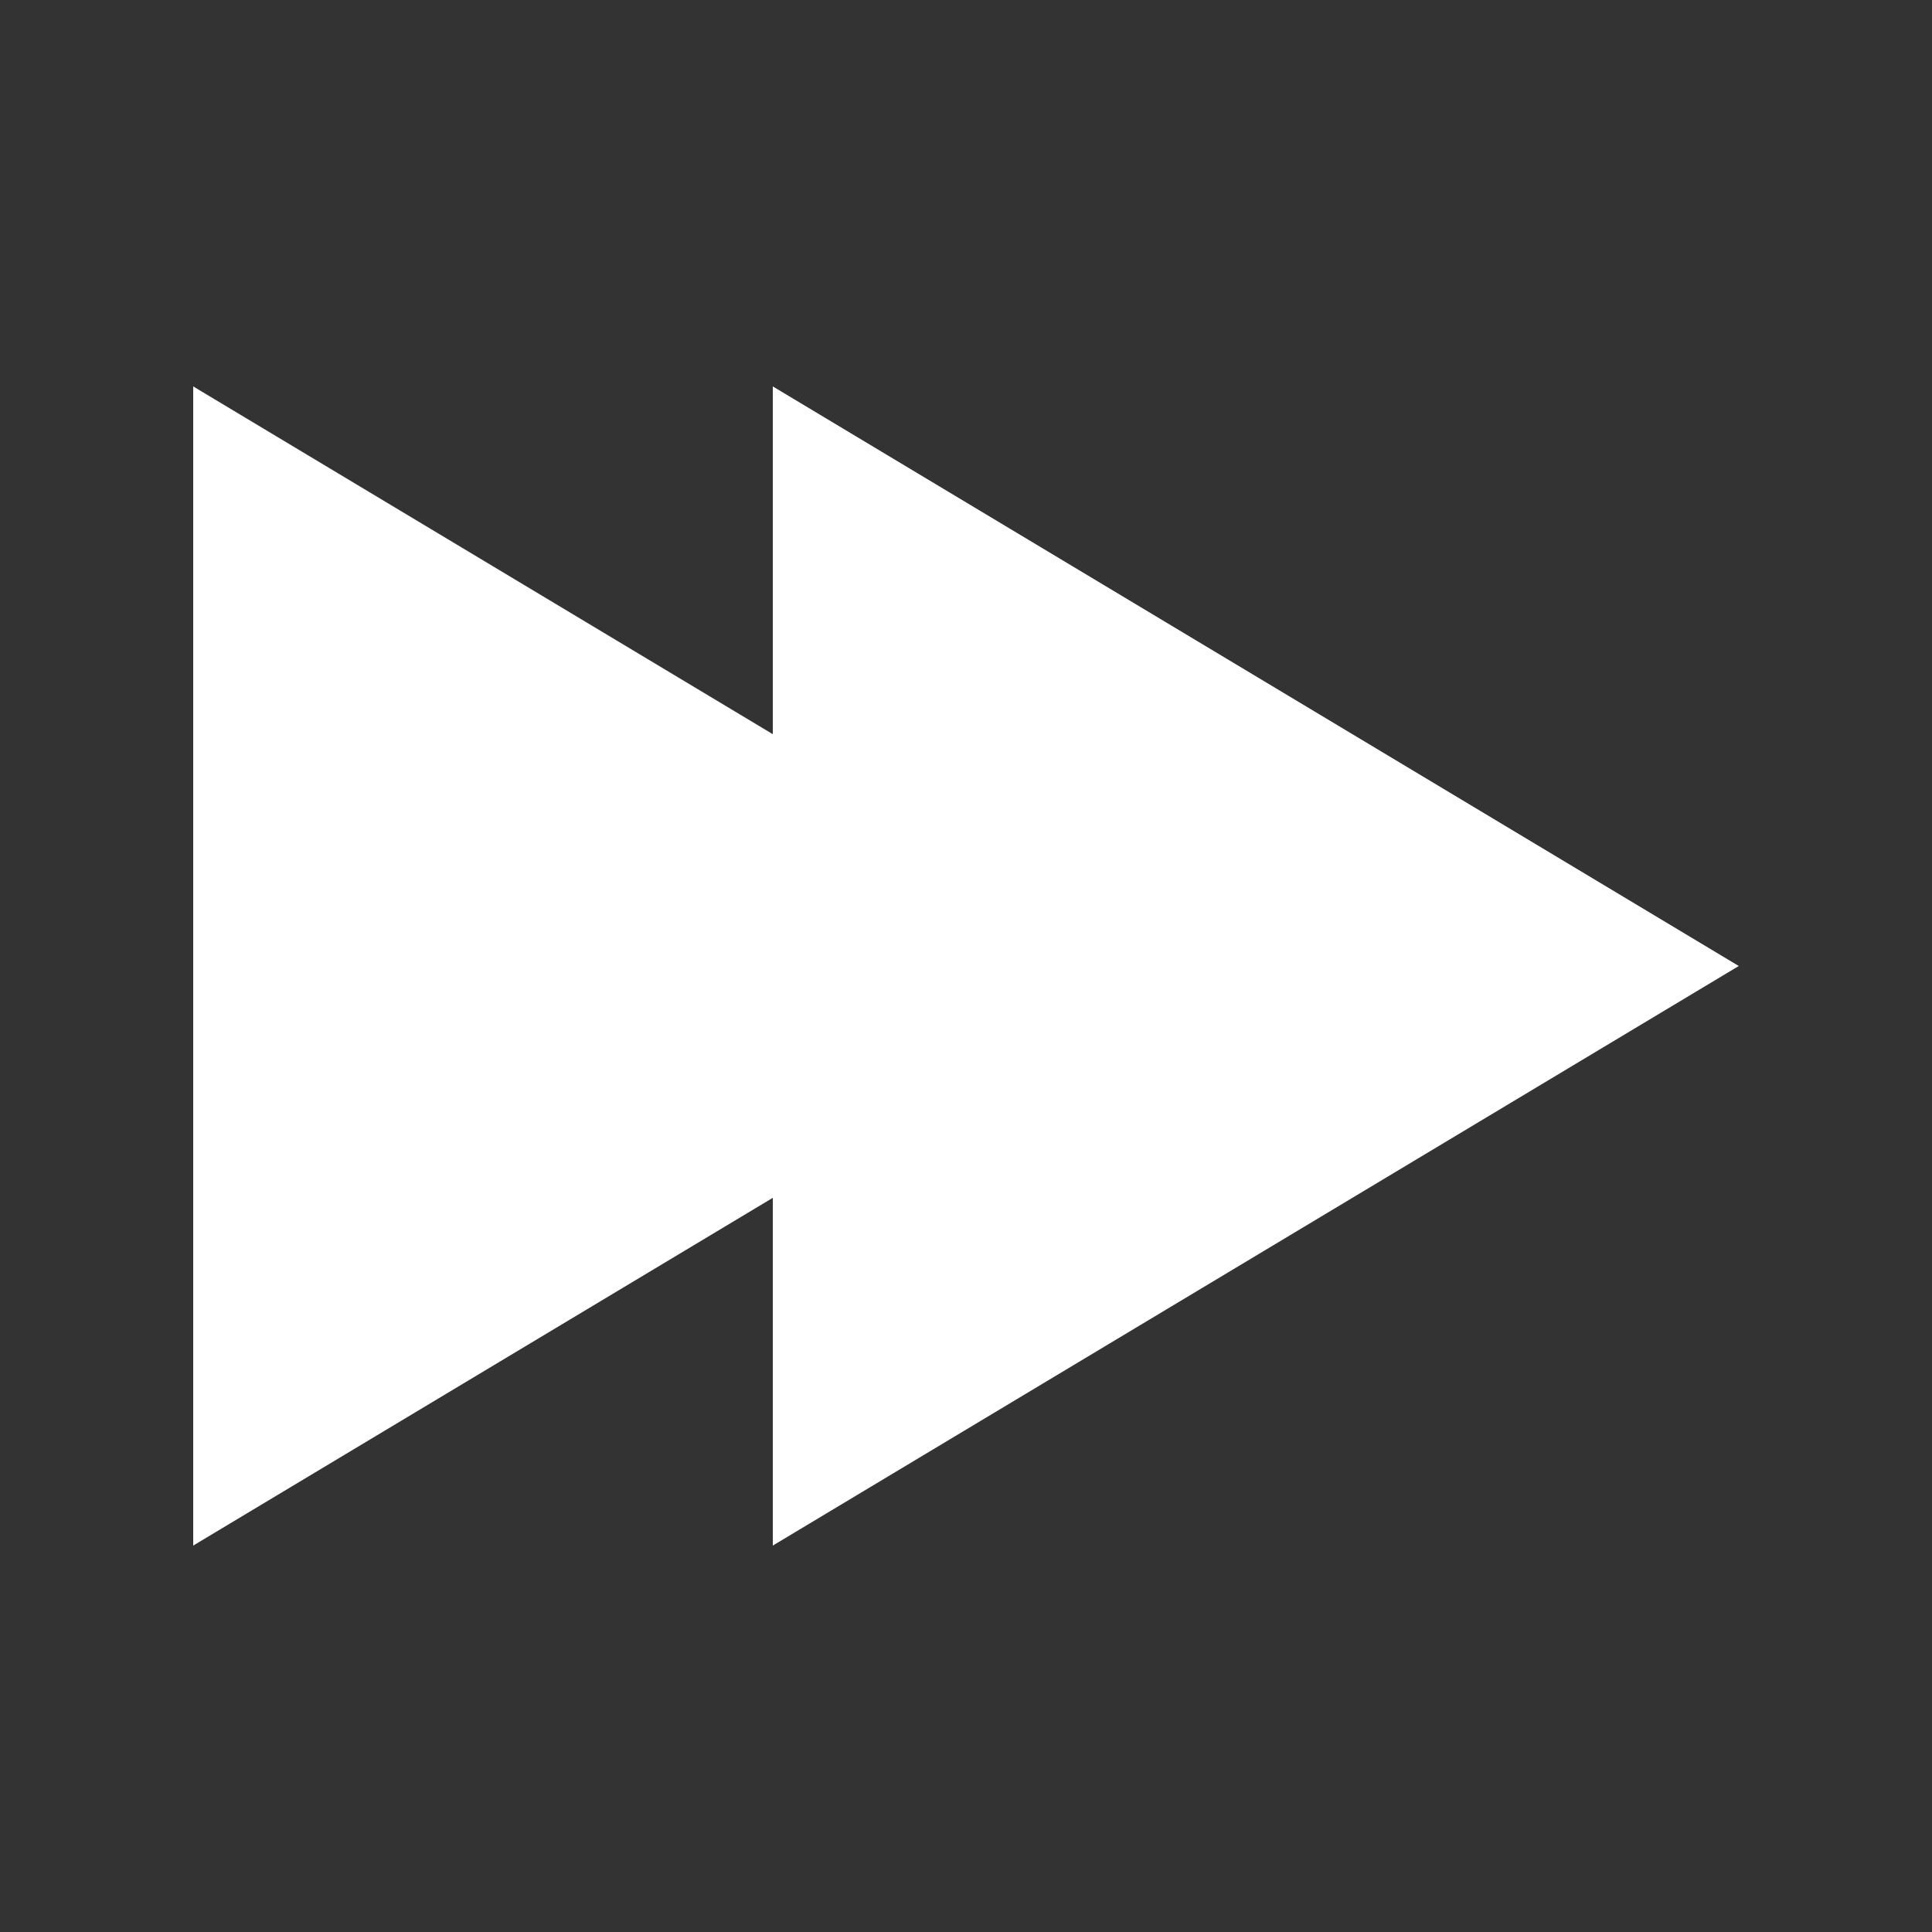 <svg width="20" height="20" viewBox="0 0 20 20" fill="none" xmlns="http://www.w3.org/2000/svg">
<rect x="0" y="0" width="20" height="20" fill="#333333" stroke="none"/>
<path d="M18 10L8 16V12.4L2 16V4L8 7.6V4L18 10Z" fill="white"/>
</svg>
